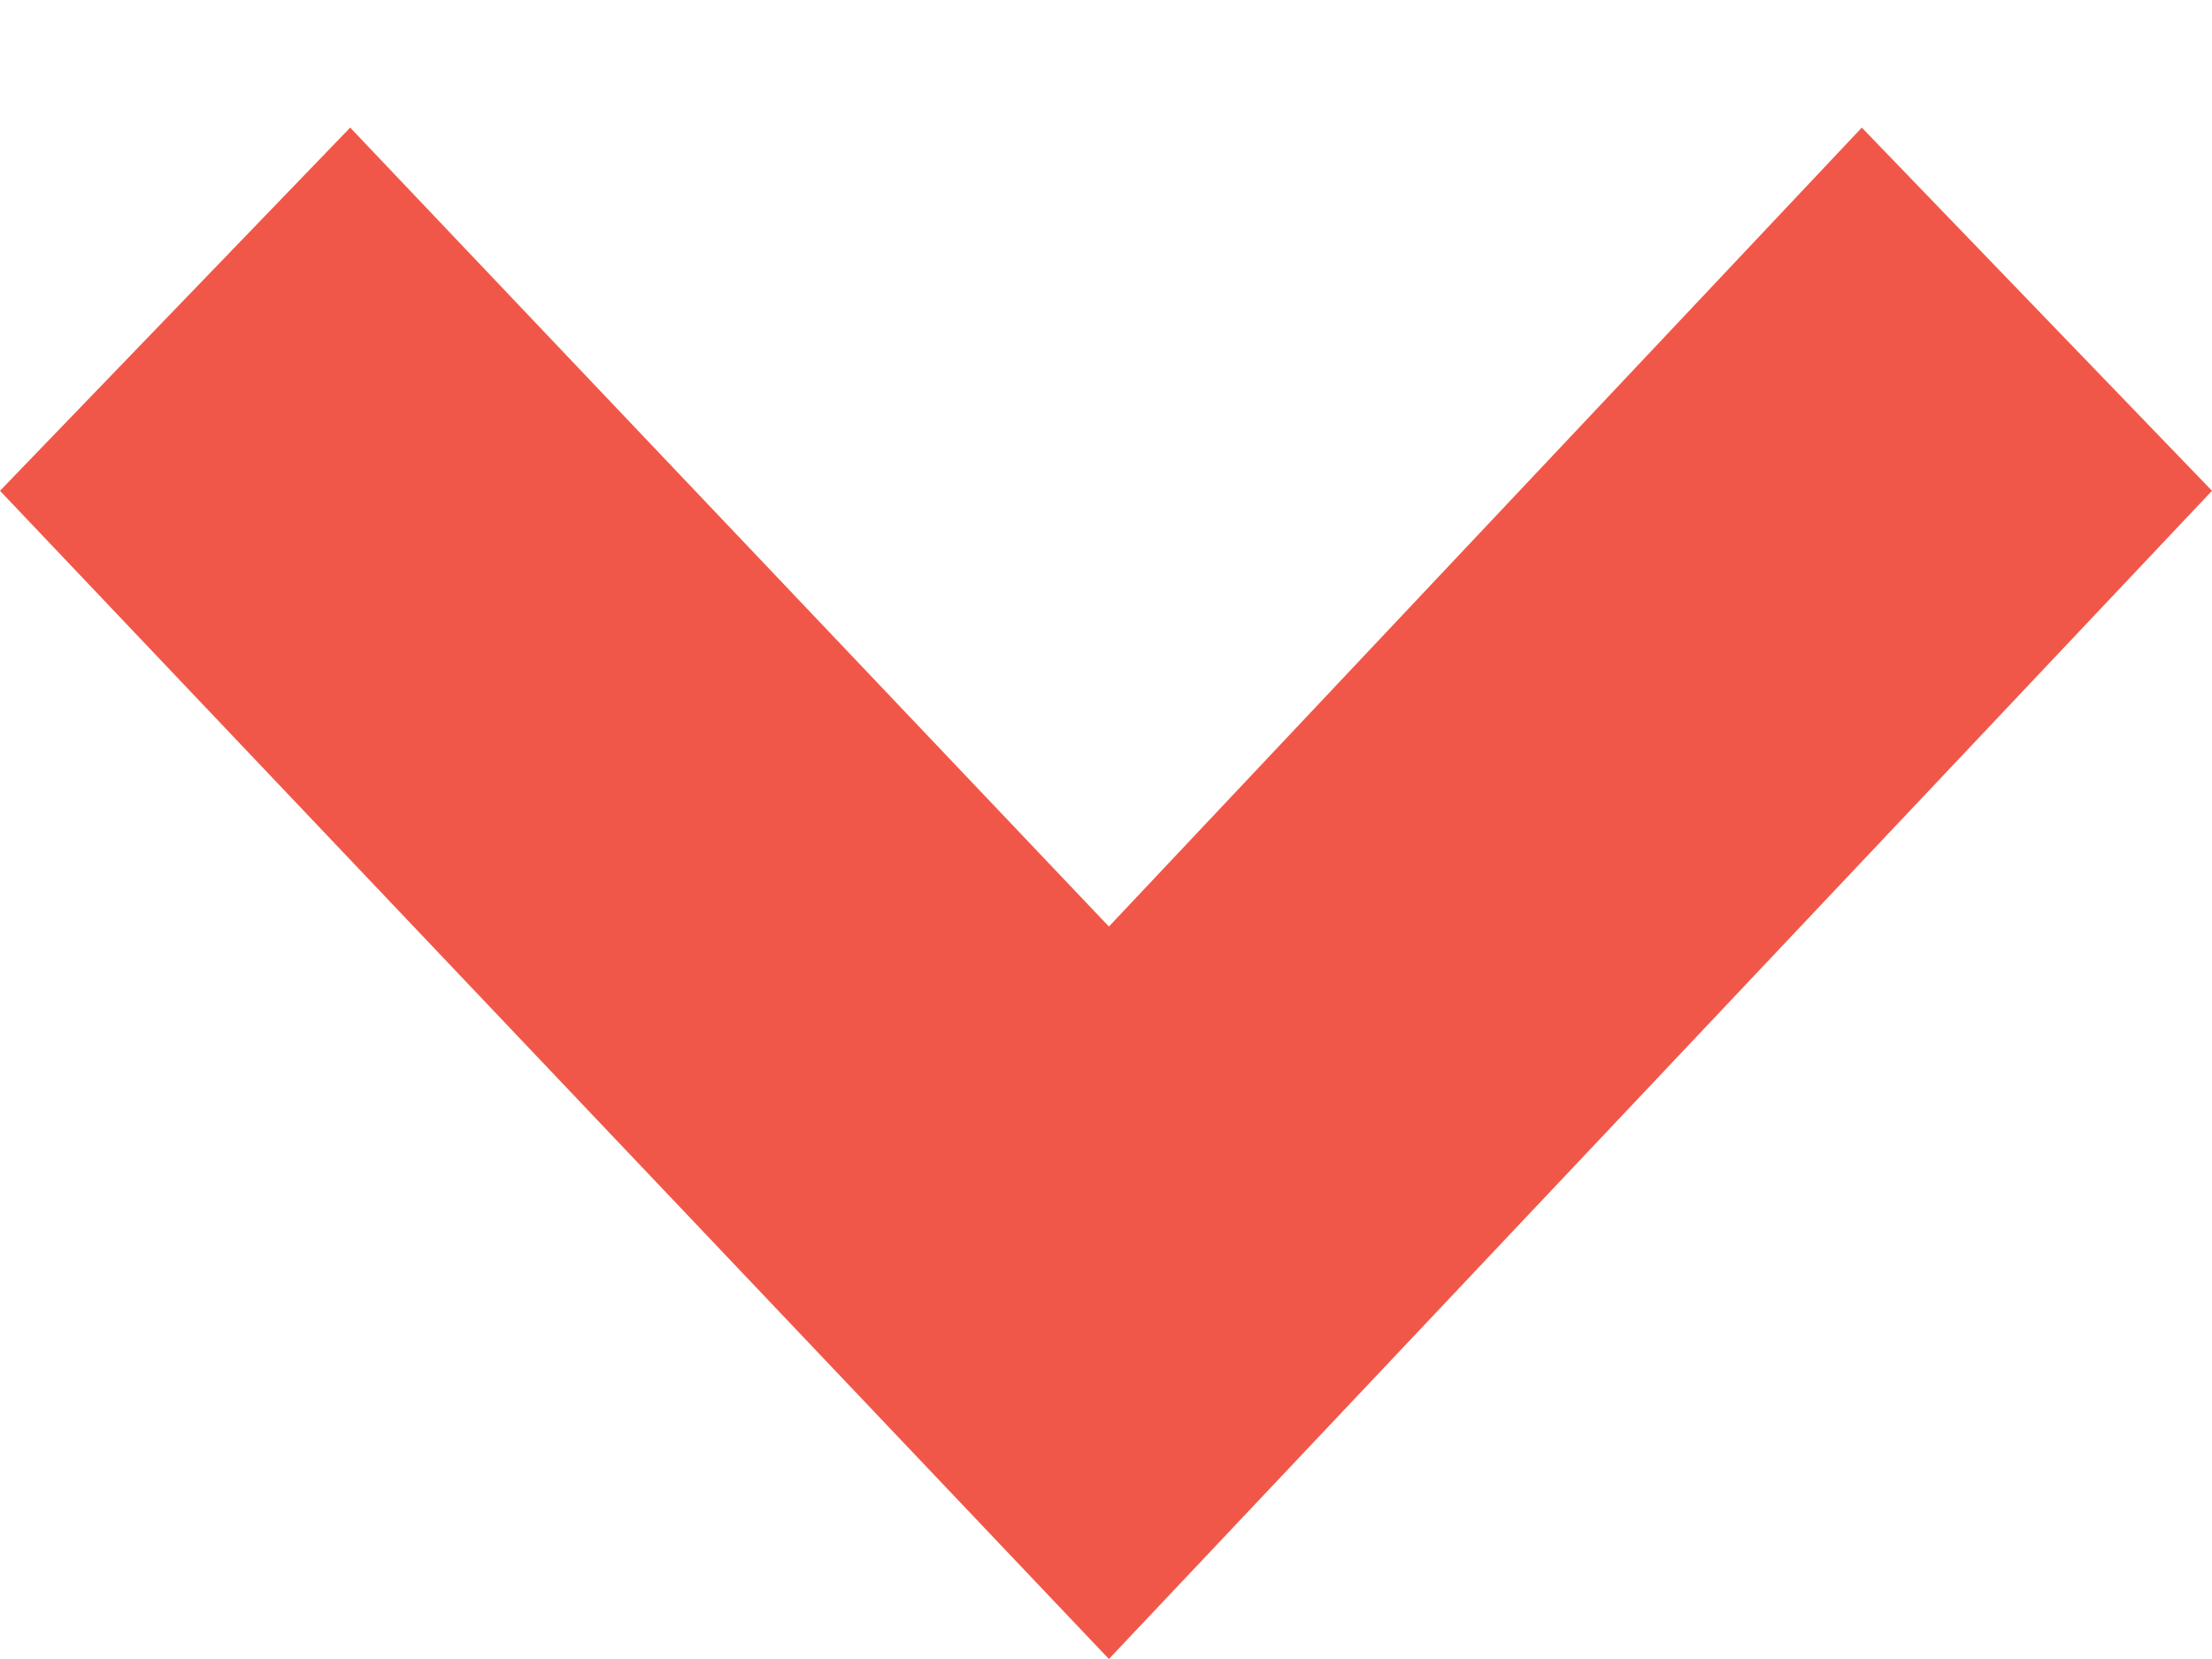 <svg width="16" height="12" viewBox="0 0 16 12" fill="none" xmlns="http://www.w3.org/2000/svg">
<path fill-rule="evenodd" clip-rule="evenodd" d="M2.533 0.923L8.021 6.702L13.467 0.923L16 3.55L8.021 12L-3.69361e-07 3.55L2.533 0.923Z" fill="#F15748"/>
</svg>
